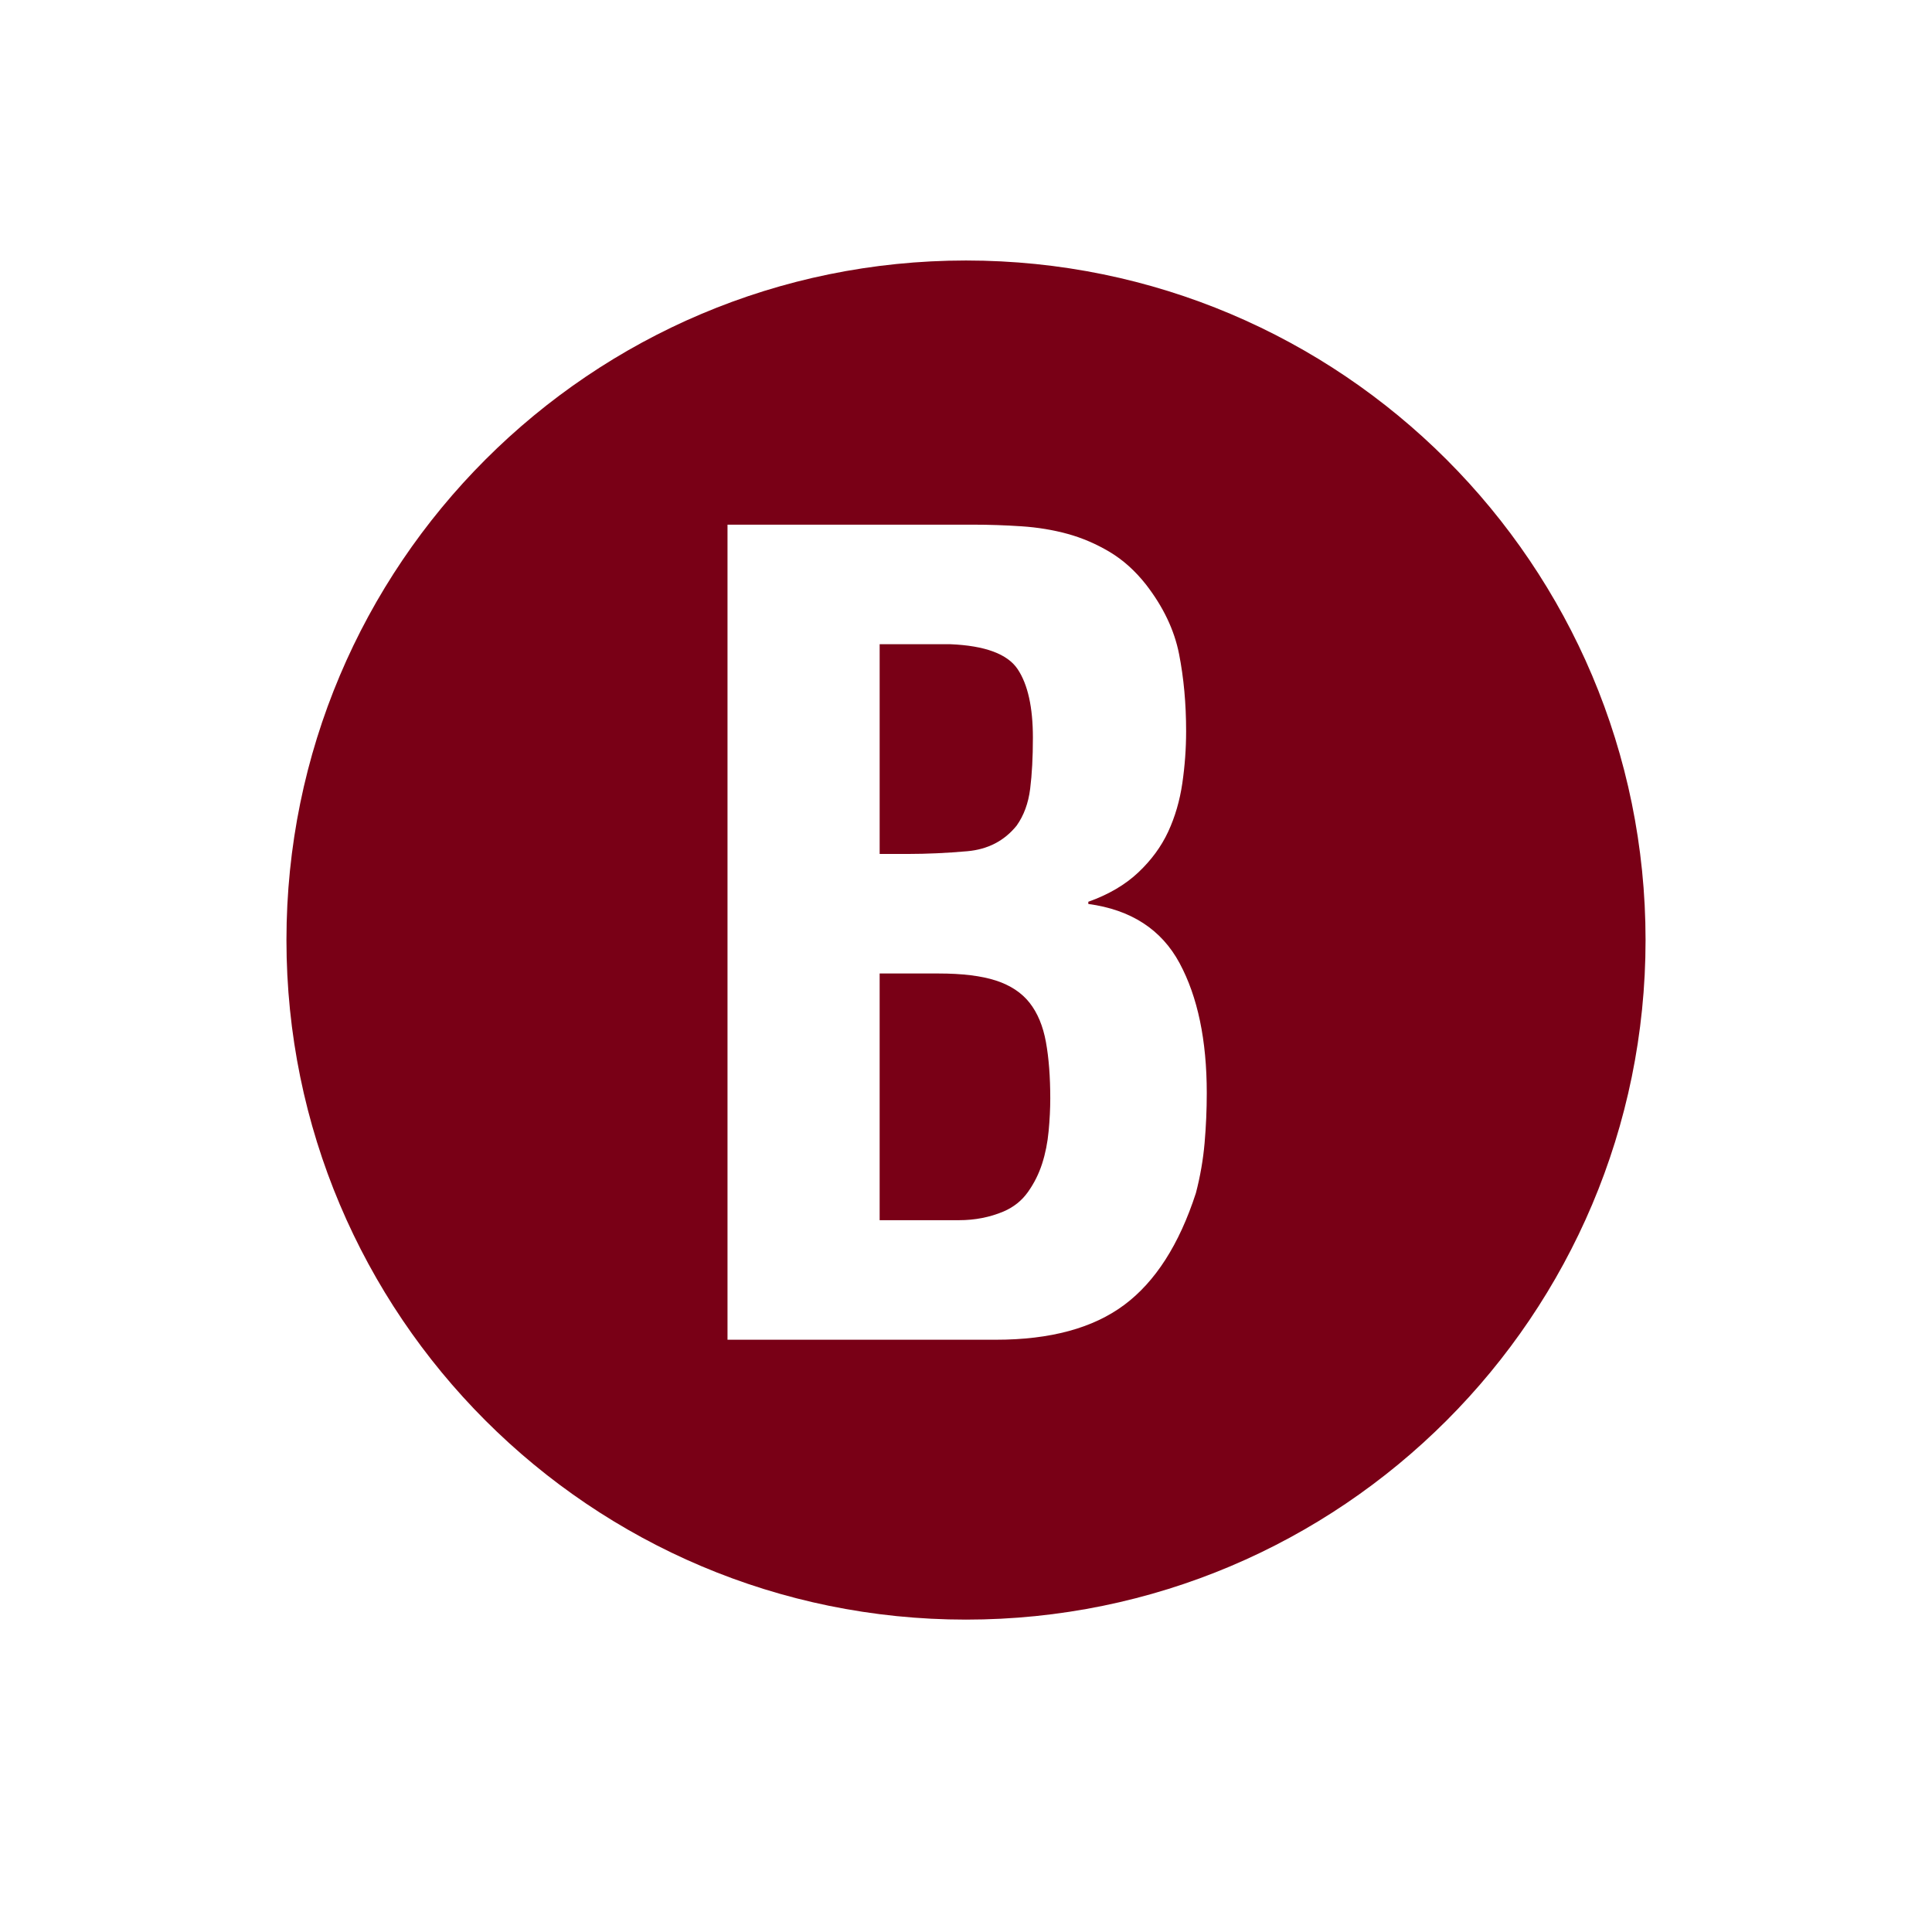 <?xml version="1.0" encoding="utf-8"?>
<!-- Generator: Adobe Illustrator 16.0.0, SVG Export Plug-In . SVG Version: 6.00 Build 0)  -->
<!DOCTYPE svg PUBLIC "-//W3C//DTD SVG 1.1//EN" "http://www.w3.org/Graphics/SVG/1.1/DTD/svg11.dtd">
<svg version="1.1" xmlns="http://www.w3.org/2000/svg" xmlns:xlink="http://www.w3.org/1999/xlink" x="0px" y="0px" width="192px"
	 height="192px" viewBox="0 0 192 192" enable-background="new 0 0 192 192" xml:space="preserve">
<g id="NOTICIAS23">
</g>
<g id="CALENDARI">
</g>
<g id="INCIDENCIES">
</g>
<g id="ACCEDIR">
</g>
<g id="SORTIR">
</g>
<g id="REGISTRE">
</g>
<g id="TUTORIAL">
</g>
<g id="TUTORIAL2">
</g>
<g id="CONVO">
</g>
<g id="COMUNICAT">
</g>
<g id="Capa_65">
</g>
<g id="DIADA">
</g>
<g id="DIADA_2">
</g>
<g id="ENTRENO">
</g>
<g id="ENTRENO2">
</g>
<g id="DELEGACIÓ2">
</g>
<g id="EVENTO_SOCIAL">
</g>
<g id="ev2">
</g>
<g id="MAIL">
</g>
<g id="TELEFONO">
</g>
<g id="TLF_EMERG">
</g>
<g id="TRANS">
</g>
<g id="ACOMPAÑANT">
</g>
<g id="CONTRASEÑA">
</g>
<g id="CONTRA_x5F_2">
</g>
<g id="DADES_PERSONALS">
</g>
<g id="DADES_PERSONALS2">
</g>
<g id="EDITAR">
</g>
<g id="DELEGACIÓ">
</g>
<g id="PERFIL">
</g>
<g id="CONFIRMATS">
</g>
<g id="NO_CONFIRM">
</g>
<g id="CASTELLERS">
</g>
<g id="COMERCIAL">
</g>
<g id="COMERCIAL2">
</g>
<g id="CARREC">
</g>
<g id="REFRESH">
</g>
<g id="camara">
</g>
<g id="musics">
</g>
<g id="Capa_39">
</g>
<g id="LLOC">
</g>
<g id="ALÇADA">
</g>
<g id="MANS_ALÇADES">
</g>
<g id="PESO">
</g>
<g id="ma">
</g>
<g id="primeres">
</g>
<g id="Capa_46">
</g>
<g id="Capa_47">
</g>
<g id="Capa_66">
</g>
<g id="Capa_67">
</g>
<g id="Capa_48">
</g>
<g id="asegurat">
</g>
<g id="taller">
</g>
<g id="Capa_51">
	<g>
		<path fill="#790016" d="M102.323,99.66c-0.793-1.007-1.908-1.744-3.348-2.214c-1.441-0.467-3.349-0.702-5.725-0.702h-5.832v24.517
			h3.24c1.583,0,3.132,0,4.645,0c1.582,0,3.059-0.287,4.428-0.864c1.007-0.432,1.817-1.08,2.43-1.944
			c0.611-0.863,1.08-1.799,1.404-2.808c0.324-1.008,0.54-2.087,0.647-3.24c0.108-1.15,0.162-2.23,0.162-3.239
			c0-2.16-0.145-4.032-0.432-5.616C103.654,101.966,103.114,100.67,102.323,99.66z"/>
		<path fill="#790016" d="M96.113,84.595c2.052-0.179,3.688-1.026,4.914-2.538c0.719-1.008,1.169-2.23,1.35-3.672
			c0.18-1.439,0.271-3.132,0.271-5.076c0-3.024-0.505-5.292-1.512-6.804c-1.01-1.513-3.24-2.339-6.696-2.484h-7.021v20.844h2.809
			C92.099,84.864,94.062,84.775,96.113,84.595z"/>
		<path fill="#790016" d="M96,25.888c-37.298,0-67.533,30.235-67.533,67.533S58.702,160.955,96,160.955
			c37.299,0,67.534-30.236,67.534-67.534S133.299,25.888,96,25.888z M119.711,113.593c-0.145,1.657-0.432,3.313-0.863,4.968
			c-1.657,5.113-4.033,8.82-7.128,11.124c-3.097,2.306-7.345,3.456-12.744,3.456H72.299v-81h24.408c1.583,0,3.187,0.054,4.807,0.162
			c1.619,0.107,3.148,0.361,4.59,0.756c1.439,0.396,2.824,0.99,4.158,1.782c1.331,0.793,2.537,1.873,3.617,3.24
			c1.729,2.232,2.825,4.535,3.294,6.911c0.468,2.376,0.702,4.933,0.702,7.668c0,1.729-0.126,3.456-0.378,5.185
			c-0.253,1.728-0.721,3.331-1.403,4.806c-0.686,1.477-1.675,2.827-2.971,4.05c-1.296,1.226-2.953,2.197-4.968,2.916v0.217
			c4.247,0.577,7.271,2.538,9.072,5.886c1.799,3.348,2.7,7.651,2.7,12.906C119.928,110.282,119.854,111.938,119.711,113.593z"/>
	</g>
</g>
<g id="Capa_52">
</g>
<g id="Capa_53">
</g>
<g id="Capa_54">
</g>
<g id="Capa_55">
</g>
<g id="Capa_56">
</g>
<g id="Capa_57">
</g>
<g id="Capa_58">
</g>
<g id="Capa_59">
</g>
<g id="Capa_60">
</g>
<g id="Capa_68">
</g>
<g id="Capa_69">
</g>
<g id="Capa_61">
</g>
<g id="Capa_62">
</g>
<g id="Capa_63">
</g>
<g id="Capa_64">
</g>
</svg>
